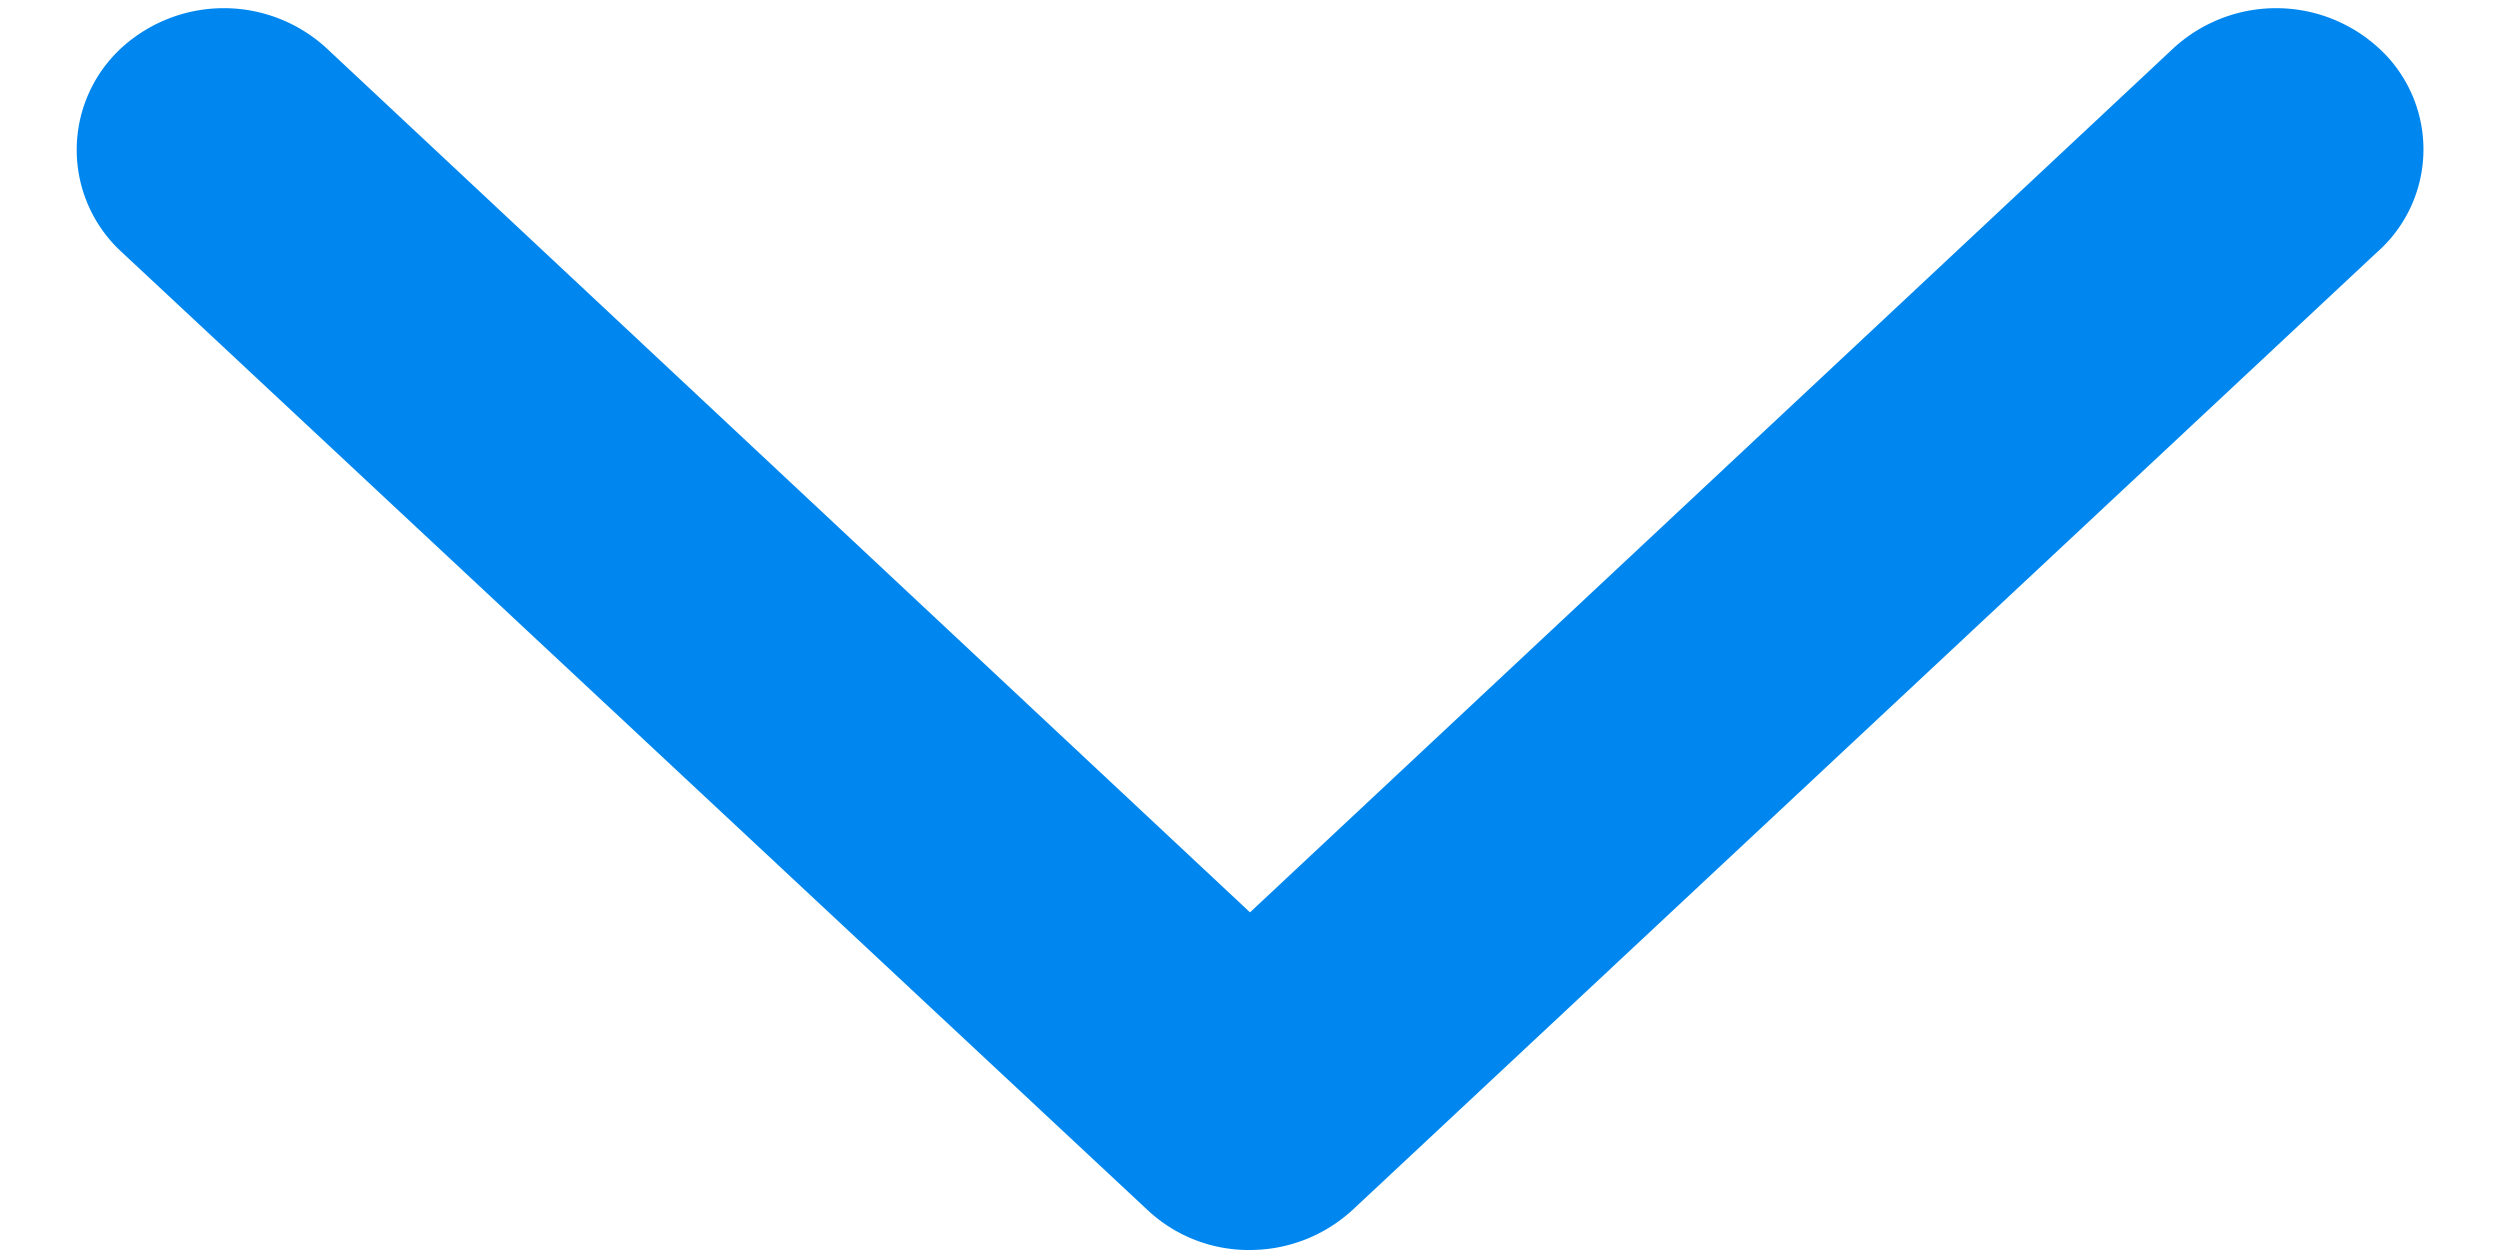 <svg xmlns="http://www.w3.org/2000/svg" width="8" height="4" viewBox="0 0 8.5 4.529"><defs><style>.a{fill:#0087ef;stroke:#0087ef;stroke-width:0.5px;}</style></defs><path class="a" d="M14.318,33.477a.3.3,0,0,0-.4,0L10.4,36.769,6.882,33.477a.3.3,0,0,0-.4,0,.252.252,0,0,0,0,.374L10.2,37.323a.286.286,0,0,0,.2.077.3.3,0,0,0,.2-.077l3.714-3.472A.247.247,0,0,0,14.318,33.477Z" transform="translate(-6.15 -33.121)"/></svg>
